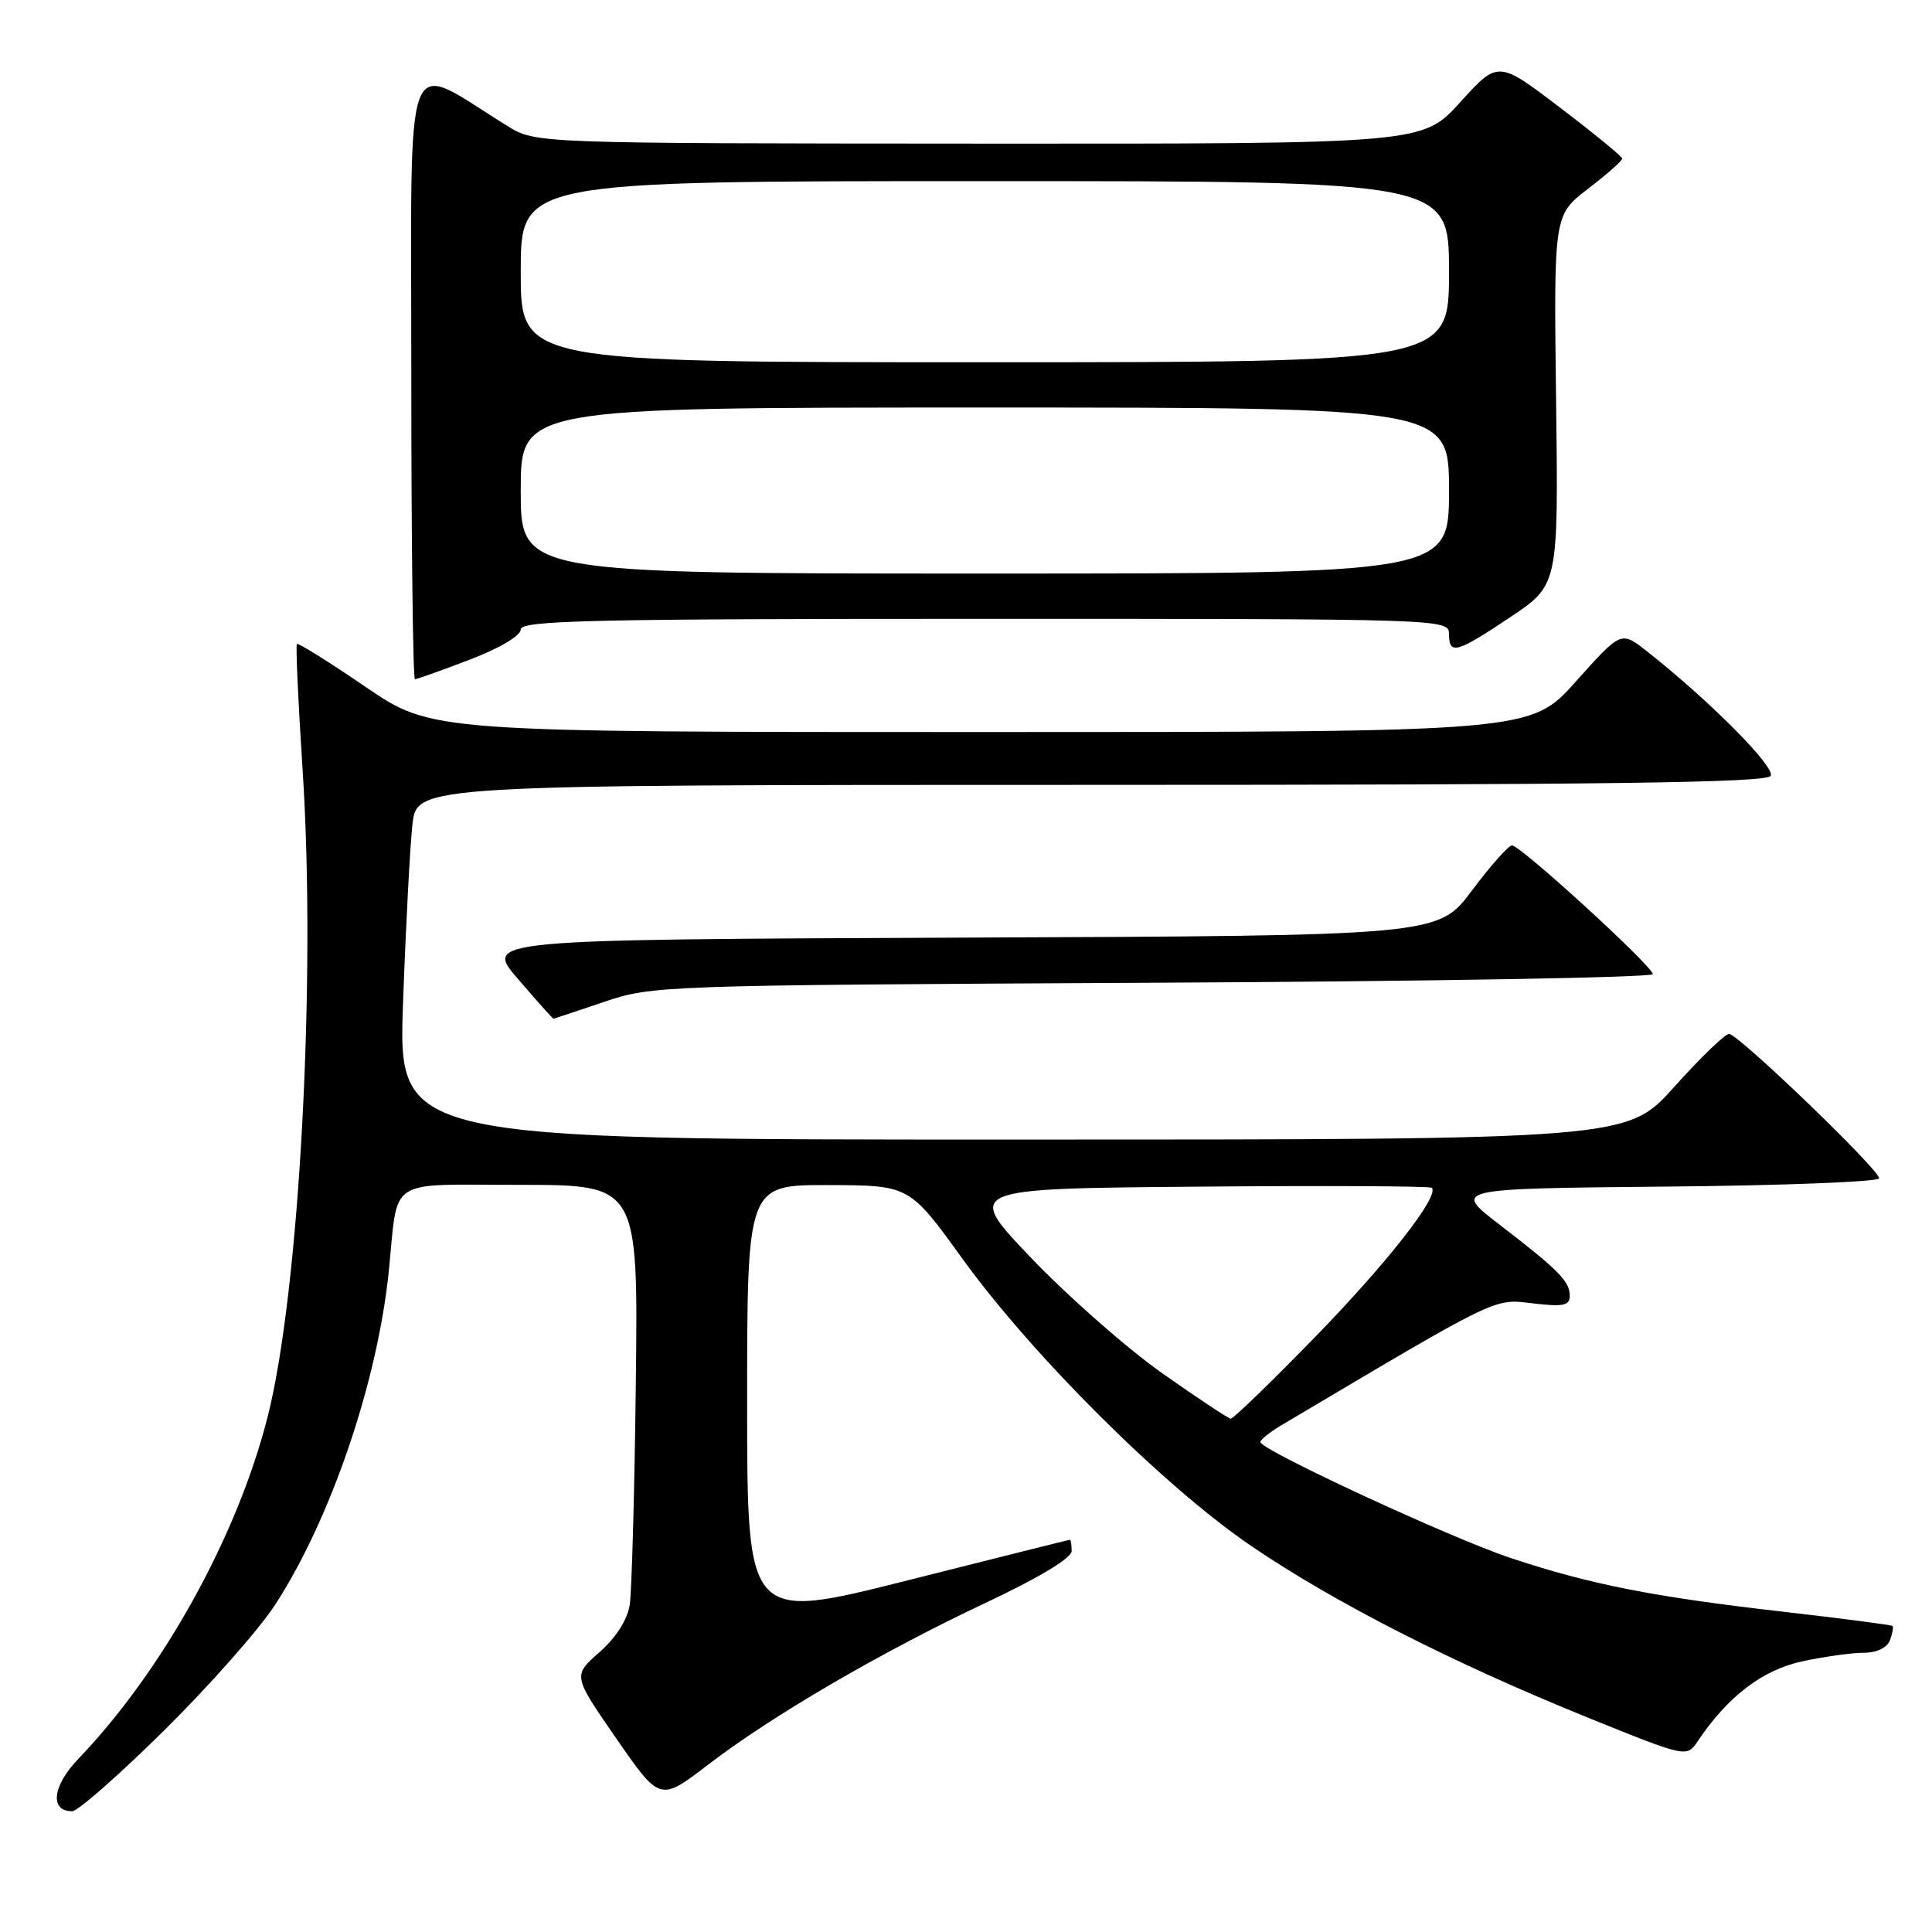 <?xml version="1.0" encoding="UTF-8" standalone="no"?>
<!DOCTYPE svg PUBLIC "-//W3C//DTD SVG 1.1//EN" "http://www.w3.org/Graphics/SVG/1.1/DTD/svg11.dtd" >
<svg xmlns="http://www.w3.org/2000/svg" xmlns:xlink="http://www.w3.org/1999/xlink" version="1.1" viewBox="0 0 256 256">
 <g >
 <path fill="currentColor"
d=" M 21.79 229.25 C 27.77 223.34 34.39 215.84 36.49 212.59 C 43.84 201.25 50.01 183.12 51.51 168.50 C 52.81 155.80 50.99 157.00 68.86 157.00 C 84.56 157.00 84.56 157.00 84.25 183.25 C 84.08 197.69 83.71 210.93 83.44 212.67 C 83.13 214.64 81.60 217.02 79.42 218.94 C 75.90 222.03 75.90 222.03 81.67 230.37 C 87.45 238.71 87.45 238.71 93.80 233.85 C 102.26 227.36 116.64 218.97 130.59 212.39 C 137.71 209.04 142.00 206.45 142.00 205.51 C 142.00 204.68 141.89 204.01 141.75 204.03 C 141.61 204.04 131.94 206.46 120.25 209.41 C 99.00 214.77 99.00 214.77 99.00 185.88 C 99.00 157.00 99.00 157.00 109.75 157.03 C 120.50 157.06 120.50 157.06 127.50 166.75 C 136.87 179.71 154.25 196.99 165.81 204.86 C 176.87 212.38 192.51 220.35 210.44 227.61 C 223.50 232.89 223.50 232.89 224.97 230.70 C 228.93 224.79 233.56 221.26 238.80 220.14 C 241.71 219.51 245.38 219.00 246.94 219.00 C 248.66 219.00 250.04 218.35 250.42 217.36 C 250.76 216.45 250.92 215.60 250.77 215.45 C 250.62 215.31 243.98 214.44 236.01 213.53 C 219.01 211.58 210.65 209.93 200.16 206.44 C 192.23 203.80 167.00 192.11 167.01 191.08 C 167.01 190.76 168.25 189.77 169.76 188.87 C 198.83 171.62 197.88 172.08 203.09 172.70 C 207.13 173.18 208.00 173.00 208.00 171.71 C 208.00 169.78 206.57 168.32 198.69 162.27 C 192.50 157.50 192.50 157.50 220.75 157.23 C 236.29 157.09 249.00 156.59 249.00 156.13 C 249.00 154.97 230.32 137.00 229.11 137.00 C 228.57 137.00 225.31 140.15 221.86 144.00 C 215.59 151.00 215.59 151.00 134.17 151.00 C 52.74 151.00 52.74 151.00 53.41 132.75 C 53.77 122.71 54.33 112.14 54.65 109.25 C 55.23 104.00 55.23 104.00 144.56 104.00 C 212.73 104.00 234.06 103.72 234.62 102.81 C 235.32 101.68 226.47 92.78 218.15 86.24 C 214.80 83.61 214.80 83.61 208.81 90.30 C 202.83 97.00 202.83 97.00 130.02 97.00 C 57.21 97.00 57.21 97.00 48.43 91.01 C 43.60 87.71 39.51 85.16 39.34 85.33 C 39.17 85.50 39.51 93.03 40.10 102.07 C 41.91 129.74 39.67 171.16 35.47 187.71 C 31.45 203.55 21.59 221.37 10.36 233.08 C 6.94 236.64 6.56 240.00 9.56 240.00 C 10.31 240.00 15.81 235.16 21.79 229.25 Z  M 80.00 132.77 C 86.40 130.59 87.50 130.55 152.75 130.22 C 189.19 130.04 219.00 129.52 219.00 129.08 C 219.00 128.04 201.45 111.99 200.34 112.02 C 199.88 112.03 197.49 114.73 195.03 118.01 C 190.56 123.99 190.56 123.99 127.35 124.24 C 64.13 124.50 64.13 124.50 68.66 129.75 C 71.14 132.64 73.25 134.99 73.34 134.99 C 73.43 134.98 76.42 133.98 80.00 132.77 Z  M 62.23 87.41 C 66.17 85.91 69.00 84.24 69.00 83.41 C 69.00 82.21 78.19 82.00 130.50 82.00 C 191.33 82.00 192.00 82.02 192.00 84.00 C 192.00 86.83 192.99 86.55 200.16 81.75 C 206.50 77.50 206.50 77.50 206.19 53.00 C 205.88 28.50 205.88 28.50 210.44 25.00 C 212.95 23.08 214.98 21.28 214.95 21.00 C 214.93 20.73 211.22 17.69 206.70 14.25 C 198.50 8.01 198.50 8.01 193.50 13.53 C 188.50 19.06 188.50 19.06 129.73 19.03 C 70.96 19.00 70.96 19.00 67.23 16.69 C 53.21 8.03 54.50 4.69 54.50 49.60 C 54.50 71.82 54.72 90.00 54.98 90.00 C 55.24 90.00 58.50 88.84 62.23 87.41 Z  M 154.00 181.96 C 149.32 178.66 141.53 171.80 136.68 166.73 C 127.86 157.50 127.86 157.50 158.58 157.24 C 175.48 157.09 189.49 157.16 189.72 157.39 C 190.78 158.45 183.76 167.41 174.18 177.24 C 168.41 183.16 163.42 187.99 163.09 187.98 C 162.77 187.97 158.68 185.26 154.00 181.96 Z  M 69.00 65.00 C 69.00 54.00 69.00 54.00 130.50 54.00 C 192.00 54.00 192.00 54.00 192.00 65.00 C 192.00 76.00 192.00 76.00 130.50 76.00 C 69.00 76.00 69.00 76.00 69.00 65.00 Z  M 69.00 36.00 C 69.00 24.00 69.00 24.00 130.50 24.00 C 192.00 24.00 192.00 24.00 192.00 36.00 C 192.00 48.00 192.00 48.00 130.50 48.00 C 69.00 48.00 69.00 48.00 69.00 36.00 Z "/>
</g>
</svg>
